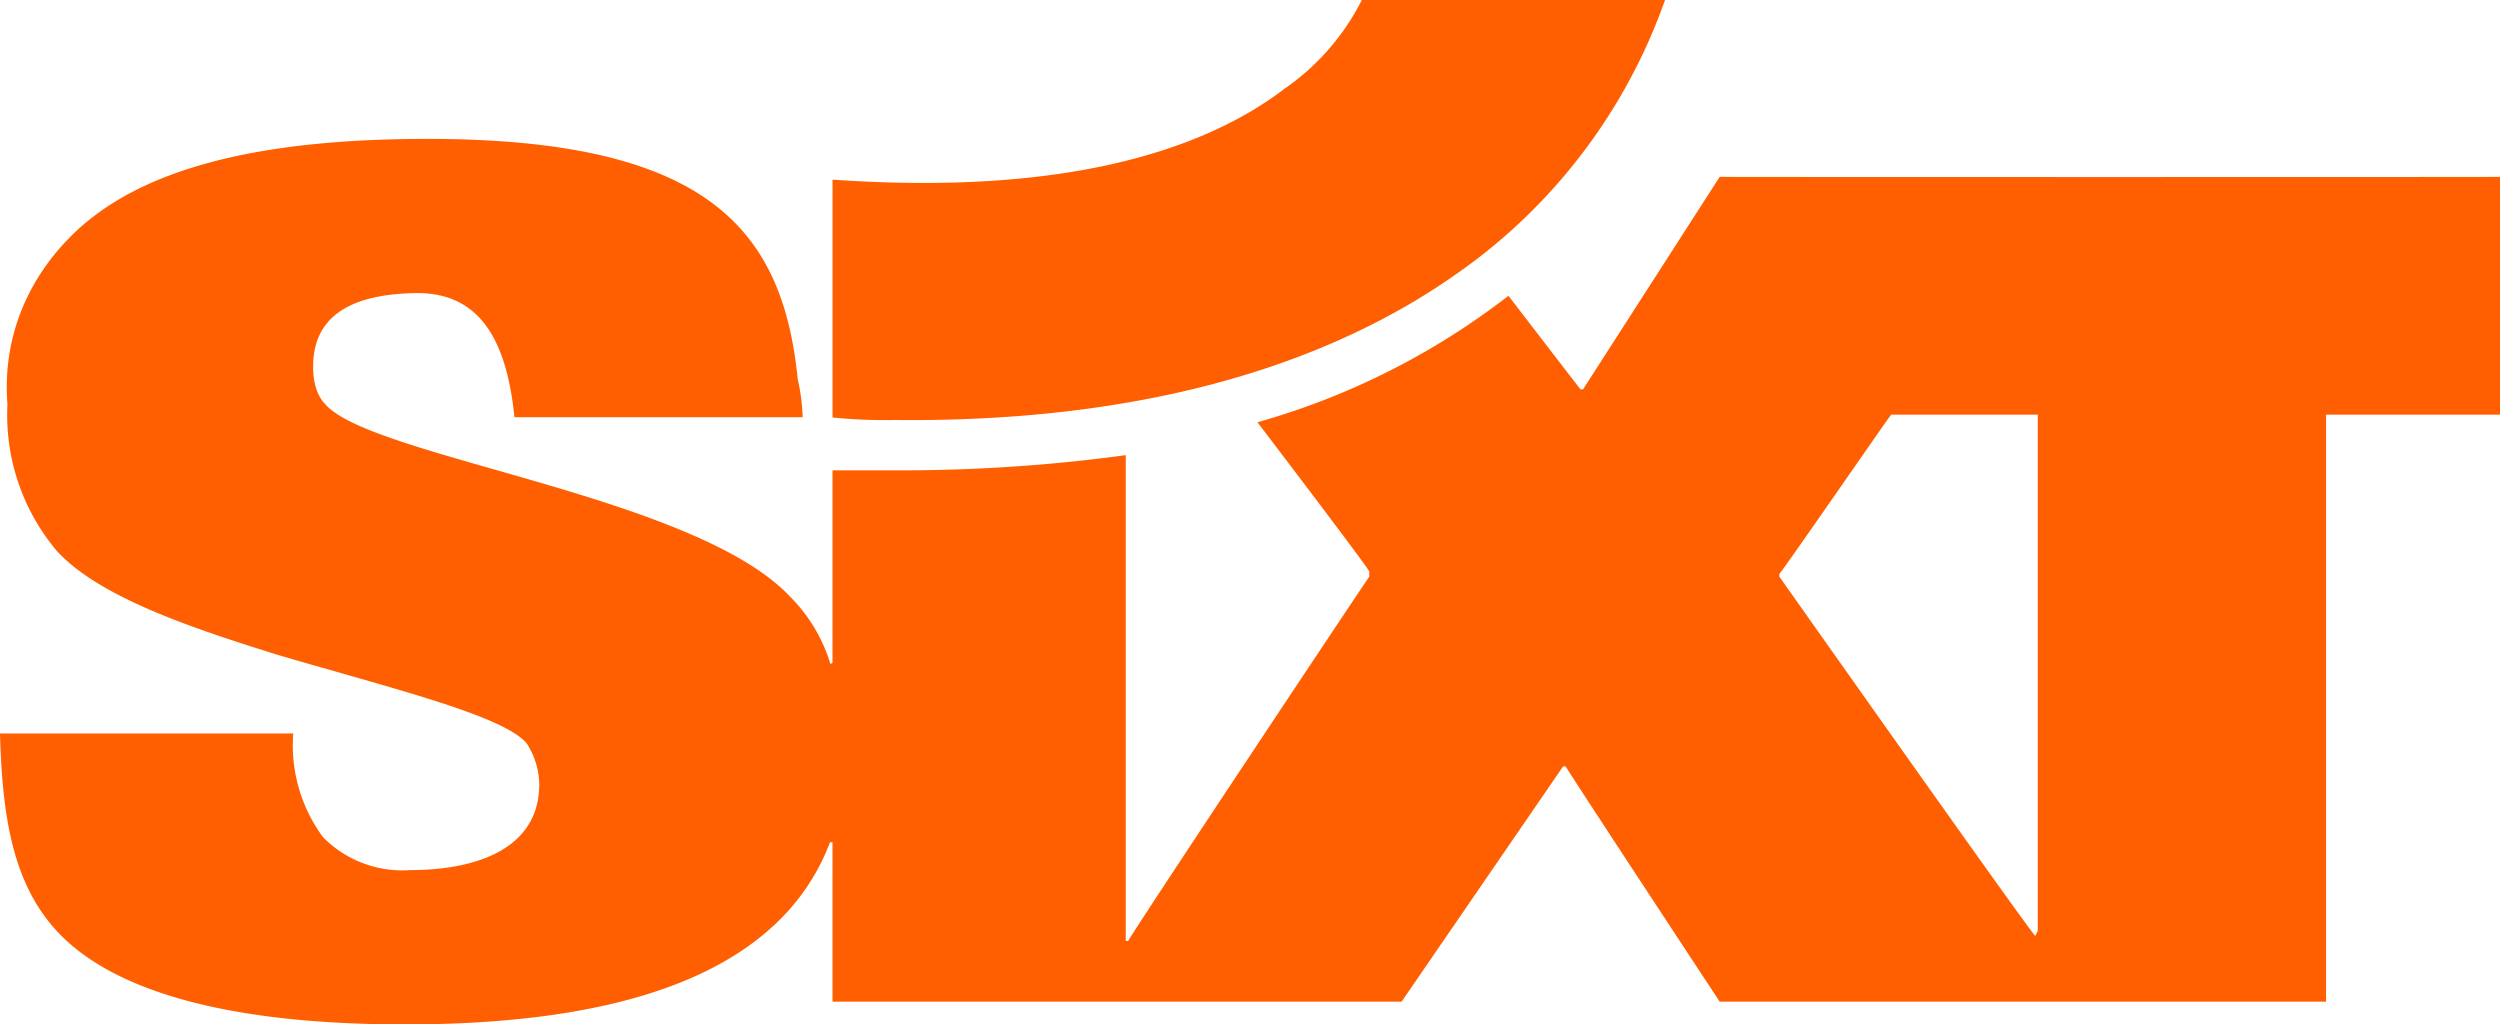 <svg xmlns="http://www.w3.org/2000/svg" viewBox="0 0 756 309.792" style="opacity:1"><g data-name="Gruppe 16" style="isolation:isolate" fill="#FF5F00"><path d="M520.032 53.48 478.7 117.749h-.752c-3-3.825-21.79-28.309-21.79-28.309a222.76 222.76 0 0 1-75.9 38.255s33.815 44.377 33.815 45.146v1.531c-5.261 7.651-72.9 109.41-72.9 110.175h-.752V137.641a502.275 502.275 0 0 1-67.634 4.59H251.75v58.15s-.751.765-.751 0a48.6 48.6 0 0 0-12.024-19.893c-28.557-30.6-126.251-42.081-140.529-58.148-3.006-3.06-3.758-7.651-3.758-11.477 0-13.007 8.266-21.423 29.308-22.188 15.781-.765 28.557 6.886 31.563 37.49h87.173a60.043 60.043 0 0 0-1.5-11.477c-4.509-45.142-27.054-72.685-111.972-72.685-51.86.001-87.928 9.182-108.218 29.838C7.515 85.615.751 103.212 2.254 122.341a63.7 63.7 0 0 0 15.03 44.376c12.775 13.772 39.829 22.953 66.883 31.37 33.817 9.946 68.386 18.363 75.15 26.779a23.416 23.416 0 0 1 3.757 12.242c0 19.893-19.538 26.013-39.077 26.013a33.607 33.607 0 0 1-26.3-9.946 46.674 46.674 0 0 1-9.018-31.37H0c.751 27.544 4.509 48.967 21.042 63.5s48.1 24.483 101.452 24.483c77.4 0 115.73-21.423 128.505-55.088h.751v48.2h172.09l48.85-71.155h.748c3.761 6.121 46.594 71.155 46.594 71.155H703.4V125.4H756V53.48c0 .077-235.968.077-235.968 0Zm95.44 229.532c-.752 0-77.4-108.645-77.4-108.645v-.765c3-3.826 33.066-47.437 33.818-48.2h44.337v156.08Z" data-name="Pfad 3"/><path d="M439.624 83.4c-40.583 28.306-96.943 44.373-169.083 43.608a154.317 154.317 0 0 1-18.787-.765v-71.92c65.38 4.591 109.718-6.886 136.771-27.544A72.129 72.129 0 0 0 411.818 0h91.681a169.667 169.667 0 0 1-63.875 83.4Z" data-name="Pfad 4"/></g></svg>